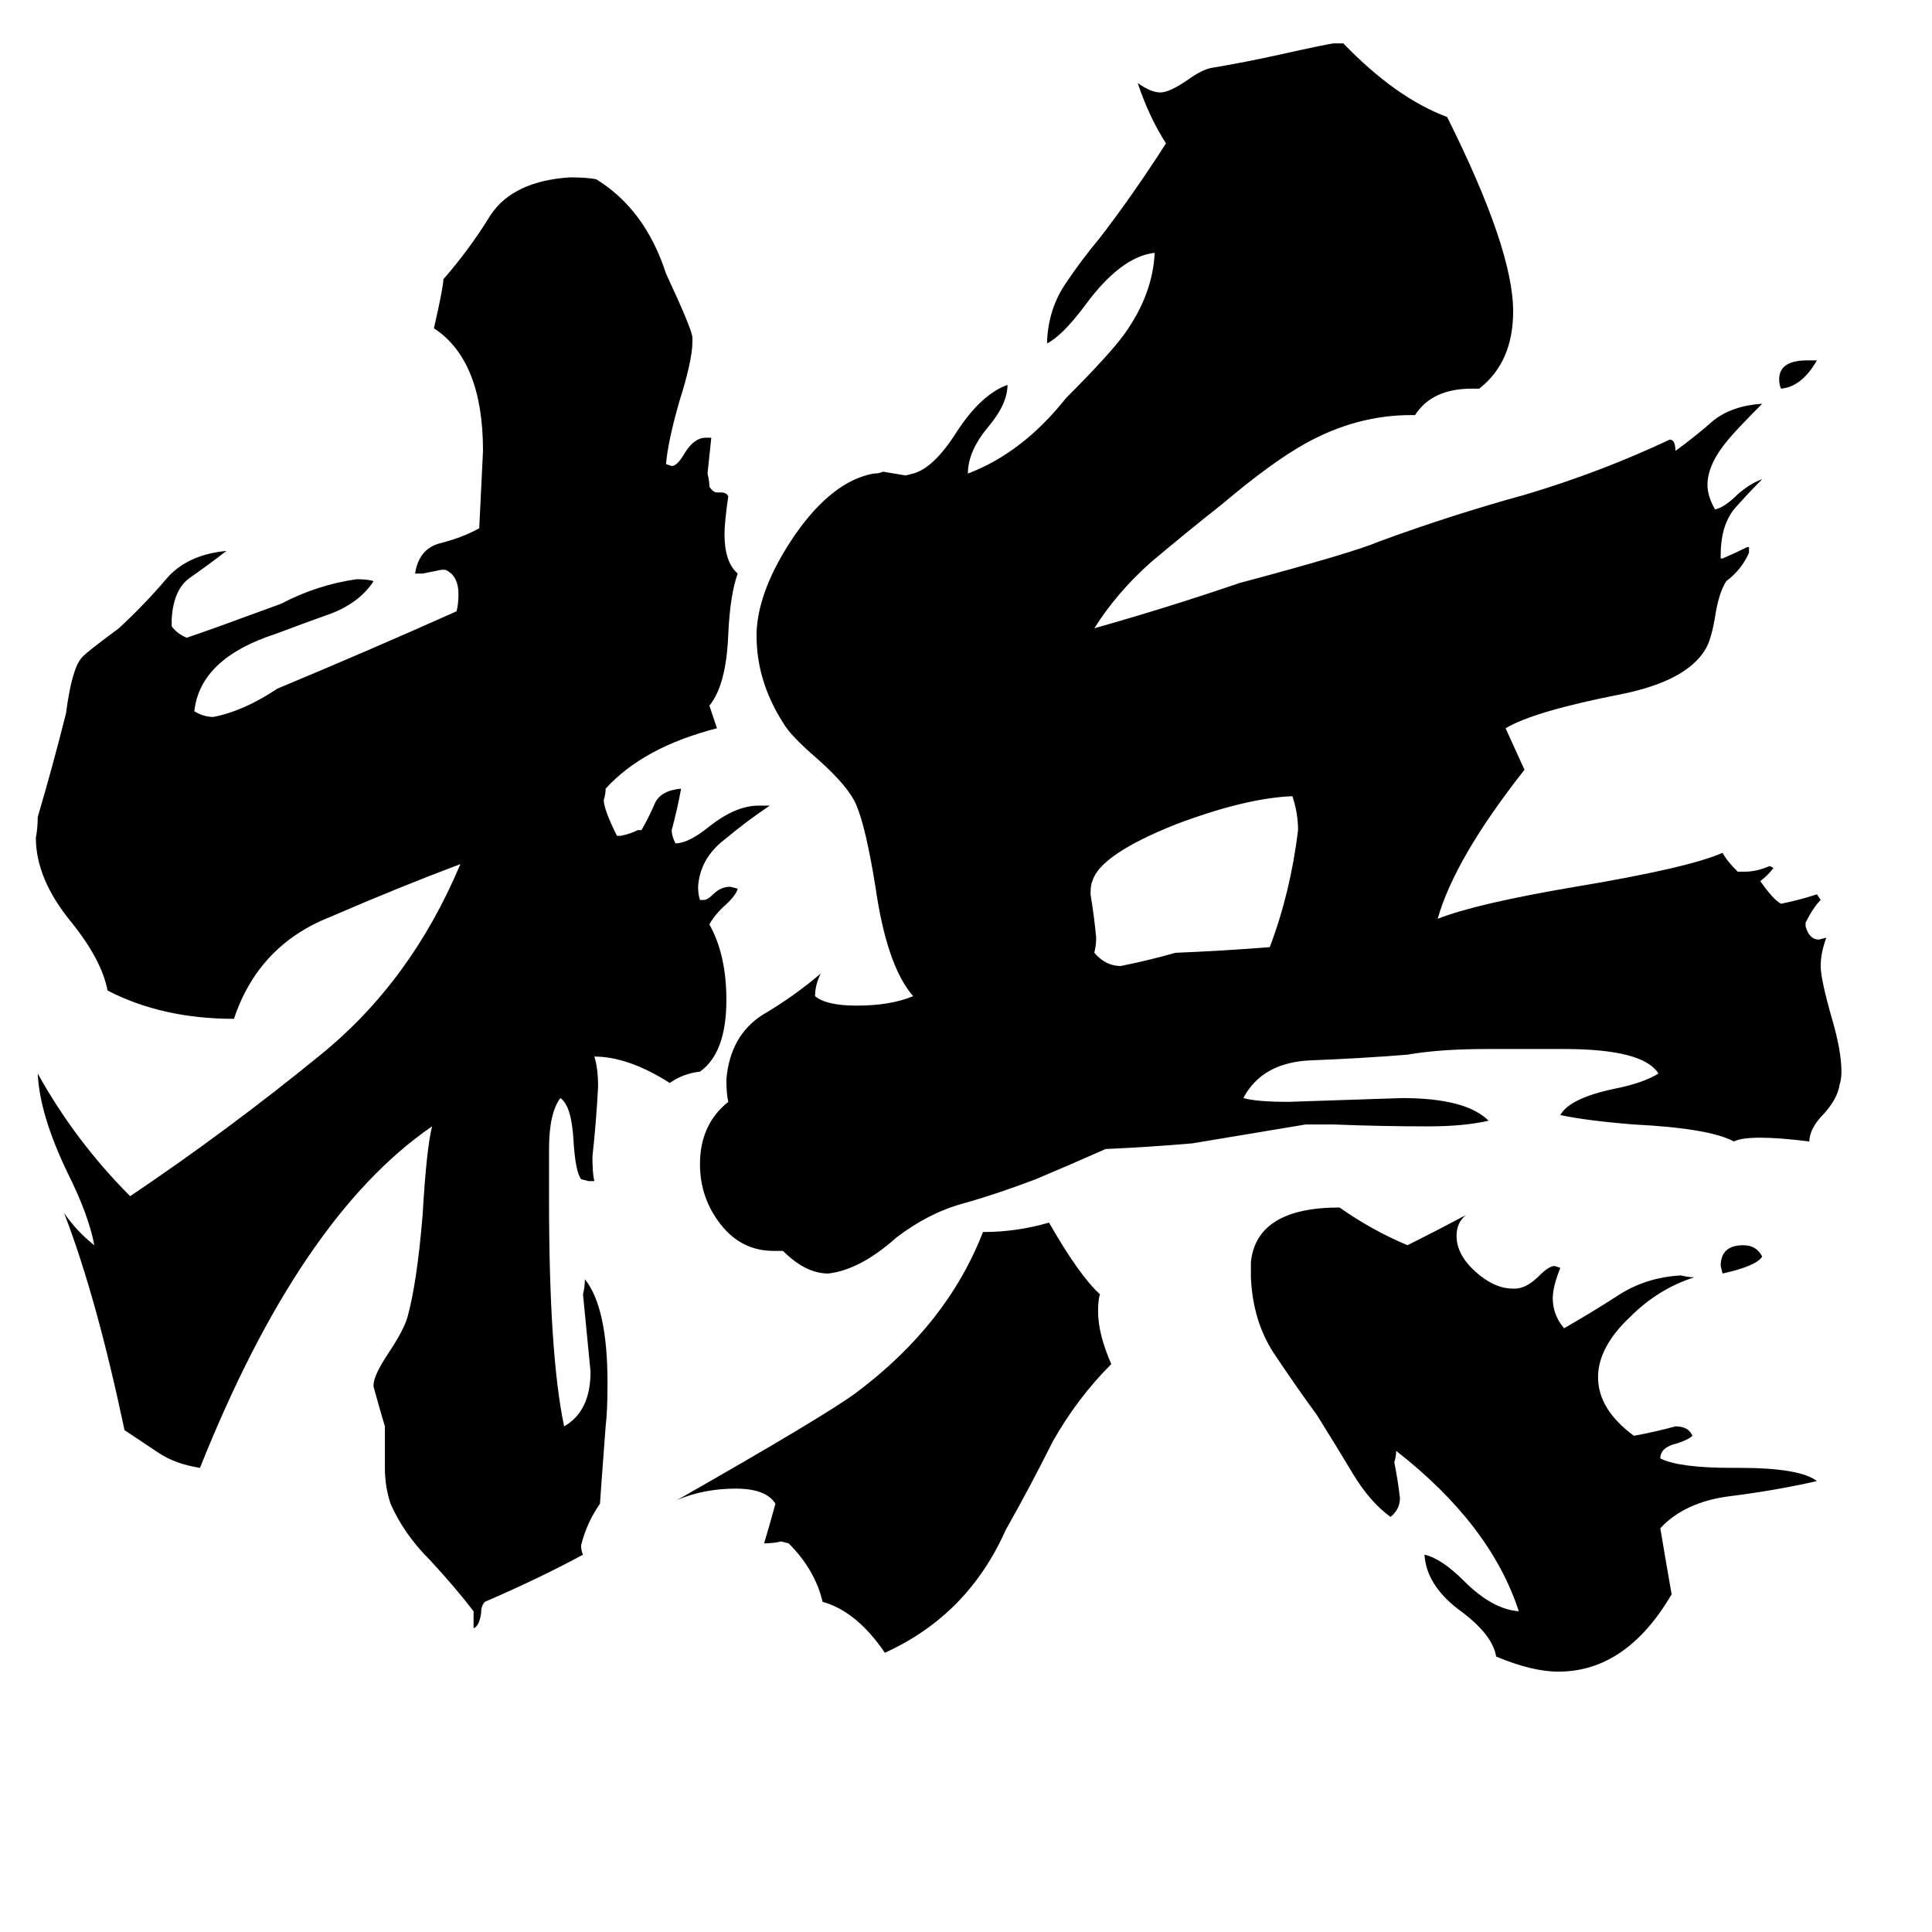<svg xmlns="http://www.w3.org/2000/svg" viewBox="0 -800 1024 1024">
	<path fill="#000000" d="M958 -609H963Q955 -595 944 -594Q943 -596 943 -599Q943 -609 958 -609ZM934 -134Q931 -129 913 -125L912 -129Q912 -140 924 -140Q931 -140 934 -134ZM673 -298Q684 -327 688 -360Q688 -369 685 -378Q660 -377 623 -363Q583 -347 579 -333Q578 -331 578 -326Q580 -314 581 -303Q581 -299 580 -295Q586 -288 594 -288Q609 -291 623 -295Q648 -296 673 -298ZM436 49Q432 32 418 18L414 17Q410 18 405 18Q408 8 411 -3Q406 -11 390 -11Q373 -11 359 -5Q438 -50 454 -62Q502 -98 521 -147Q539 -147 556 -152Q572 -124 583 -114Q582 -111 582 -105Q582 -93 589 -77Q571 -59 558 -36Q546 -12 533 11Q513 56 469 76Q454 54 436 49ZM918 -22H922Q954 -22 963 -15Q941 -10 917 -7Q893 -4 880 10Q883 28 886 45Q862 86 826 86Q812 86 793 78Q791 66 773 53Q756 40 755 24Q764 26 776 38Q791 53 805 54Q790 8 740 -31Q740 -28 739 -25Q741 -15 742 -6Q742 0 737 4Q726 -4 717 -19Q708 -34 698 -50Q687 -65 675 -83Q664 -100 663 -123V-131Q666 -160 710 -160Q727 -148 746 -140Q762 -148 777 -156Q772 -152 772 -145Q772 -135 782 -126Q792 -117 802 -117H803Q809 -117 816 -124Q821 -129 824 -129L827 -128Q823 -118 823 -112Q823 -103 829 -96Q843 -104 857 -113Q872 -123 891 -124Q895 -123 898 -123Q879 -117 864 -102Q847 -86 847 -70Q847 -53 866 -39Q877 -41 888 -44Q895 -44 897 -39Q895 -37 889 -35Q880 -33 880 -27Q890 -22 918 -22ZM251 63V54Q241 41 228 27Q214 13 207 -3Q204 -12 204 -22V-44Q201 -54 198 -65V-66Q198 -71 206 -83Q214 -95 216 -102Q221 -120 224 -156Q226 -191 229 -203Q159 -155 106 -22Q93 -24 84 -30Q75 -36 66 -42Q51 -113 34 -157Q41 -147 50 -140Q47 -156 36 -178Q21 -209 20 -231Q40 -195 69 -166Q121 -201 170 -241Q218 -280 244 -342Q212 -330 175 -314Q137 -299 124 -260Q86 -260 57 -275Q54 -291 38 -311Q19 -334 19 -356Q20 -361 20 -367Q28 -394 35 -422Q38 -445 43 -451Q44 -453 63 -467Q77 -480 88 -493Q99 -506 120 -508Q111 -501 101 -494Q92 -488 91 -472V-468Q94 -464 99 -462Q111 -466 149 -480Q168 -490 189 -493Q195 -493 198 -492Q191 -481 176 -475Q162 -470 146 -464Q106 -451 103 -423Q108 -420 113 -420Q129 -423 147 -435Q195 -455 242 -476Q243 -480 243 -485Q243 -495 236 -498H234Q229 -497 224 -496H220Q222 -509 233 -512Q245 -515 254 -520Q255 -540 256 -561Q256 -609 230 -626Q235 -648 235 -652Q249 -668 260 -686Q272 -704 302 -706Q311 -706 316 -705Q342 -689 353 -655Q367 -625 367 -621V-619Q367 -609 360 -587Q354 -566 353 -554L356 -553Q359 -553 363 -560Q368 -568 374 -568H377Q376 -558 375 -549Q376 -545 376 -542Q378 -539 380 -539H382Q385 -539 386 -537Q384 -523 384 -517Q384 -502 391 -496Q387 -485 386 -464Q385 -437 376 -426Q378 -420 380 -414Q341 -404 321 -382Q321 -379 320 -376Q320 -371 327 -357H329Q334 -358 338 -360H340Q344 -367 347 -374Q350 -381 361 -382Q359 -371 356 -360Q356 -357 358 -353Q365 -353 376 -362Q390 -373 402 -373H408Q396 -365 384 -355Q371 -345 370 -330Q370 -326 371 -323H373Q375 -323 378 -326Q382 -330 387 -330L391 -329Q390 -325 383 -319Q378 -314 376 -310Q385 -294 385 -270Q385 -242 371 -232Q362 -231 355 -226Q333 -240 315 -240Q317 -234 317 -224Q316 -205 314 -187Q314 -178 315 -174H312L308 -175Q305 -179 304 -195Q303 -214 297 -218Q291 -210 291 -191V-164Q291 -82 299 -44Q313 -52 313 -73Q311 -93 309 -114Q310 -118 310 -122Q322 -107 322 -67Q322 -52 321 -44Q318 -4 318 -3Q311 7 308 19Q308 22 309 24Q287 36 257 49Q255 51 255 55Q254 62 251 63ZM957 -311V-309Q959 -302 964 -302L968 -303Q965 -295 965 -288Q965 -281 971 -260Q976 -243 976 -232Q976 -228 975 -225Q974 -218 967 -210Q959 -202 959 -195Q943 -197 933 -197Q923 -197 919 -195Q906 -202 866 -204Q841 -206 827 -209Q832 -218 856 -223Q871 -226 879 -231Q871 -244 829 -244H788Q763 -244 746 -241Q721 -239 695 -238Q669 -237 659 -218Q666 -216 683 -216Q713 -217 743 -218Q777 -218 789 -206Q776 -203 757 -203Q732 -203 707 -204H692Q662 -199 632 -194Q609 -192 586 -191Q568 -183 549 -175Q528 -167 510 -162Q492 -157 475 -144Q456 -127 439 -125Q427 -125 415 -137H410Q393 -137 382 -151Q371 -165 371 -183Q371 -204 386 -216Q385 -220 385 -228Q387 -251 404 -262Q421 -272 435 -284Q432 -278 432 -272Q438 -267 454 -267Q472 -267 484 -272Q470 -288 464 -330Q459 -361 454 -373Q450 -383 433 -398Q419 -410 415 -417Q401 -439 401 -463V-465Q402 -488 421 -516Q441 -545 463 -549Q466 -549 468 -550Q474 -549 480 -548L484 -549Q495 -552 507 -571Q520 -591 534 -596Q534 -586 524 -574Q513 -561 513 -549Q542 -560 565 -589Q588 -612 596 -623Q611 -644 612 -666Q594 -664 575 -638Q563 -622 555 -618V-620Q556 -637 565 -650Q573 -662 583 -674Q600 -696 618 -724Q609 -738 603 -756Q610 -751 615 -751Q620 -751 630 -758Q637 -763 642 -764Q660 -767 678 -771Q705 -777 707 -777H712Q740 -748 767 -738Q802 -668 802 -635Q802 -608 784 -594H780Q759 -594 750 -580H748Q719 -580 692 -565Q674 -555 648 -533Q629 -518 610 -502Q592 -486 580 -467Q619 -478 657 -491Q717 -507 731 -513Q769 -527 809 -538Q849 -550 885 -567Q888 -567 888 -561Q899 -569 908 -577Q918 -585 934 -586Q921 -573 916 -567Q905 -554 905 -543Q905 -537 909 -530Q914 -531 921 -538Q928 -544 934 -546Q926 -538 919 -530Q912 -521 912 -506V-504H913Q920 -507 926 -510H927V-507Q923 -498 915 -492Q911 -486 909 -473Q907 -461 904 -456Q894 -439 859 -432Q813 -423 798 -414Q803 -403 808 -392Q771 -345 762 -313Q782 -321 835 -330Q895 -340 913 -348Q915 -344 921 -338H925Q931 -338 938 -341L940 -340Q937 -336 933 -333Q940 -323 944 -321Q954 -323 963 -326L965 -323Q961 -319 957 -311Z"/>
</svg>